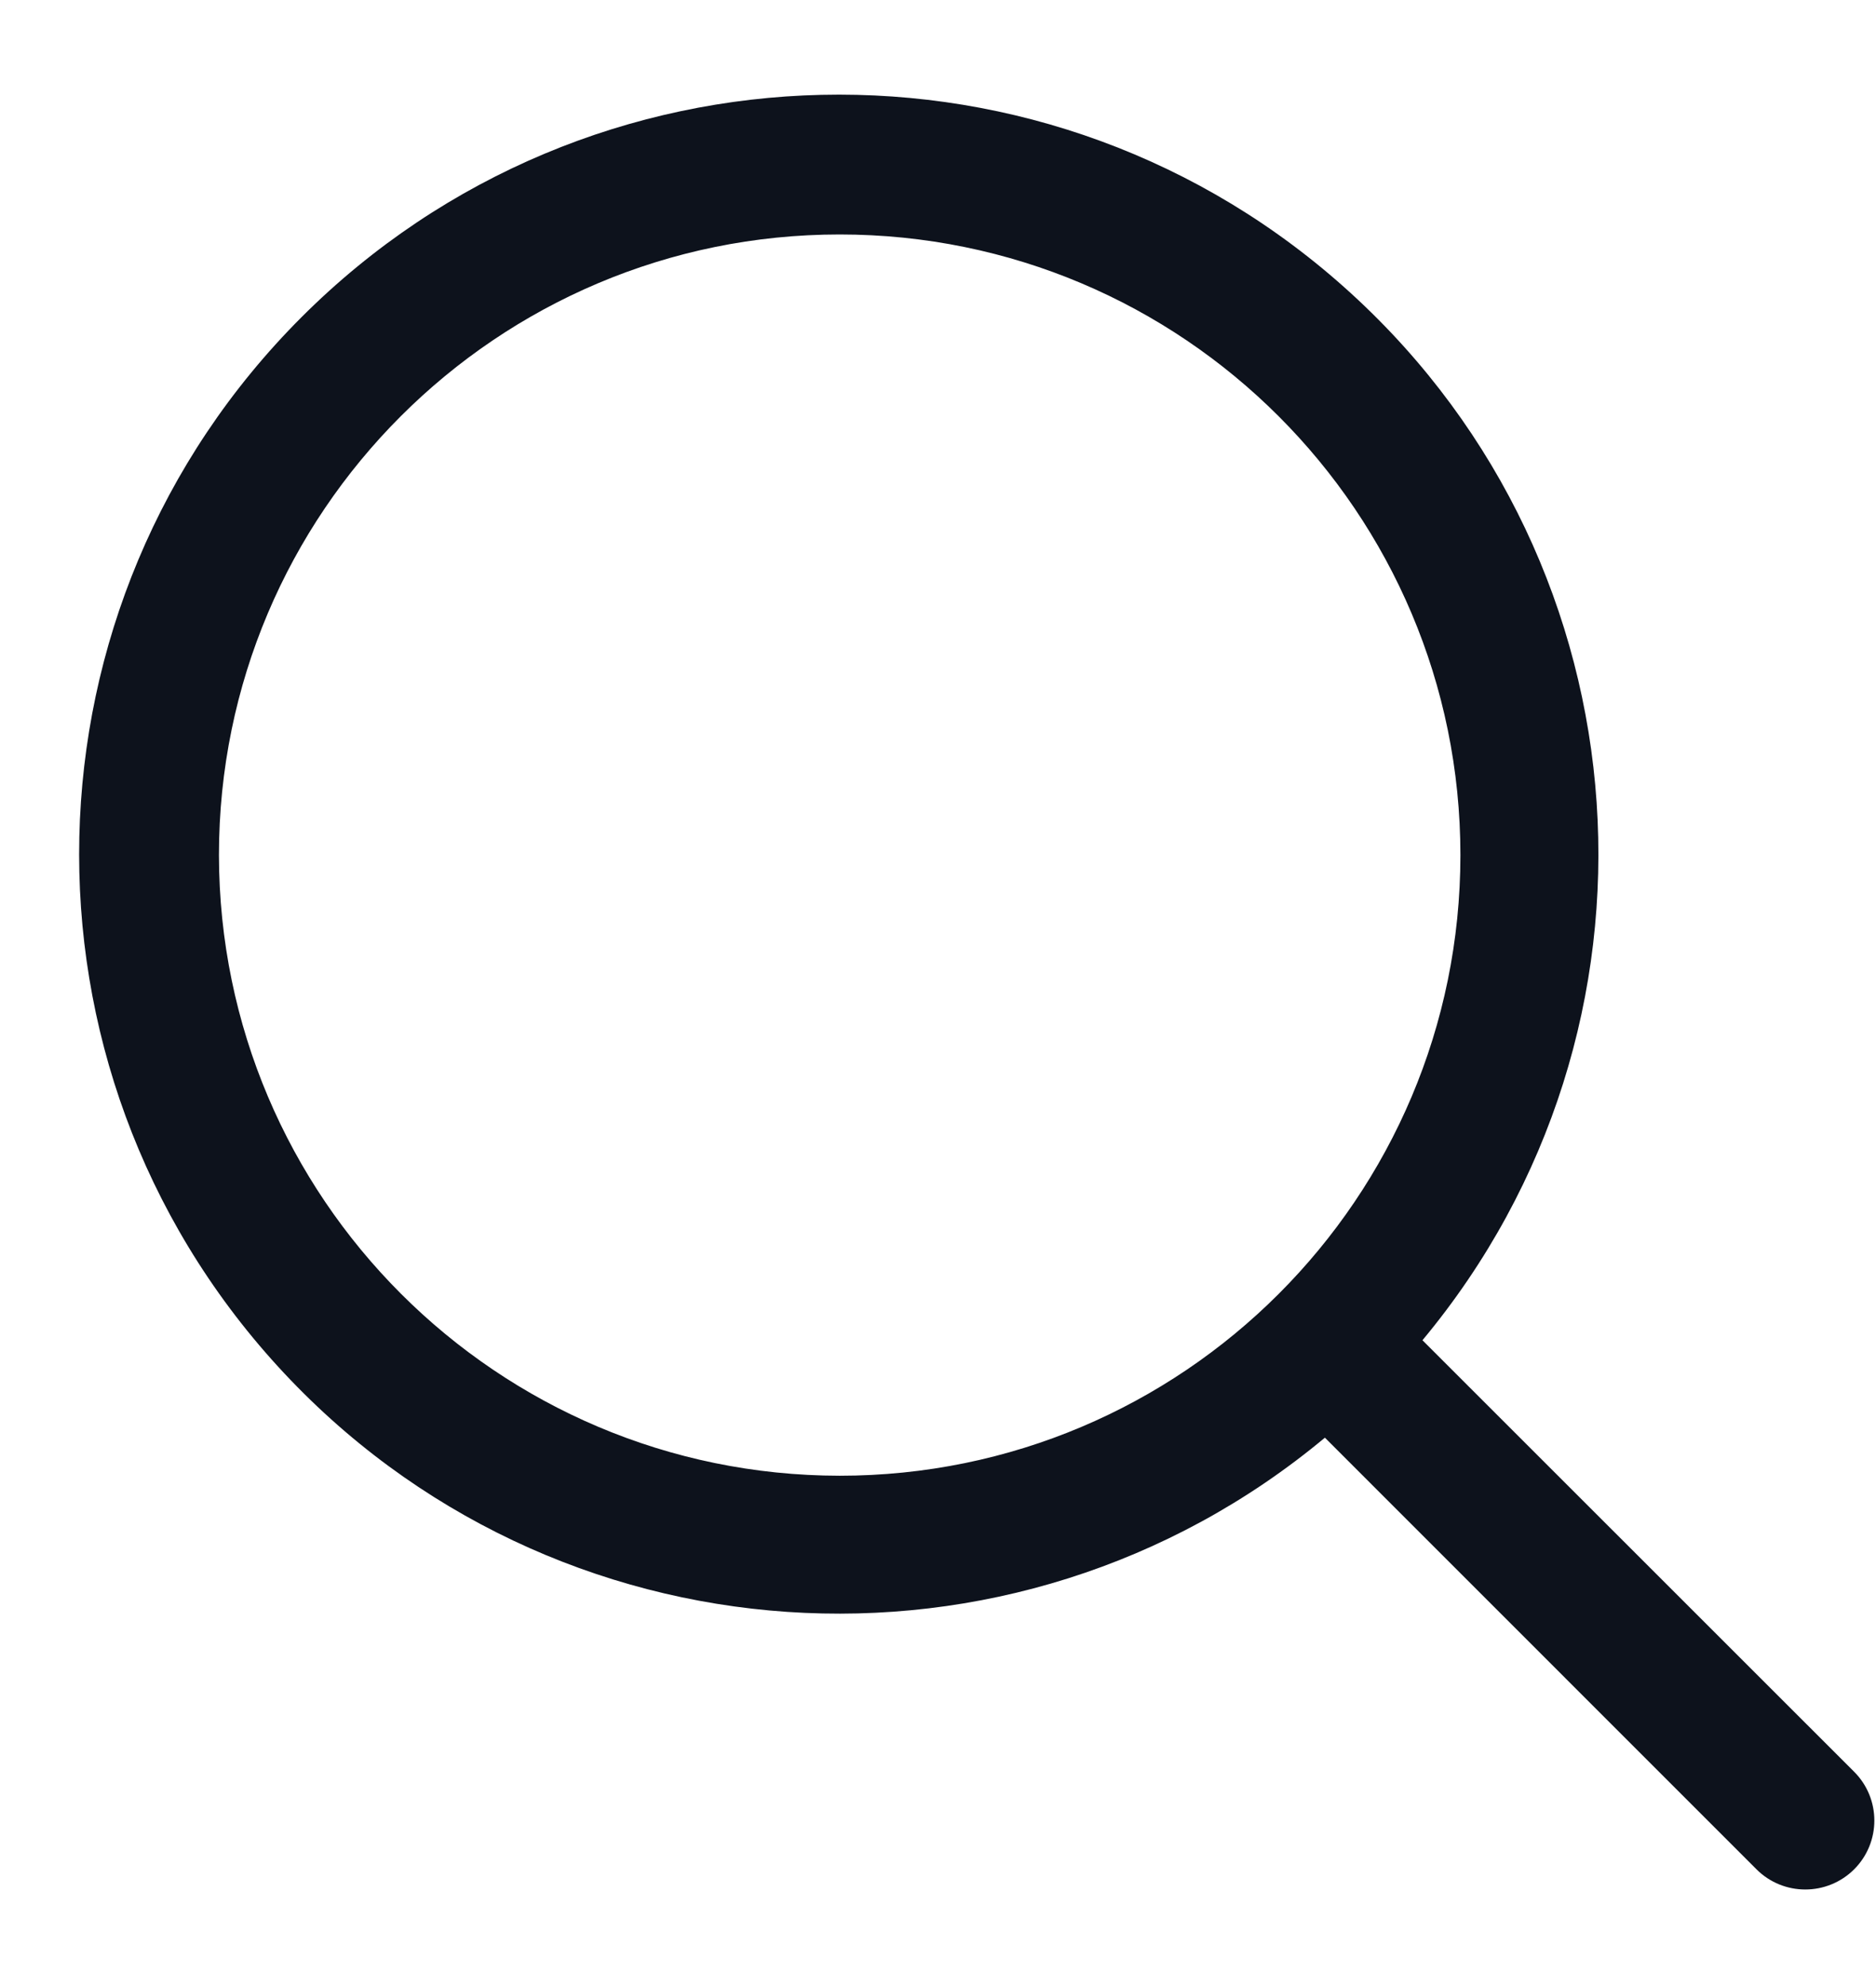 <svg width="17" height="18" viewBox="0 0 17 18" fill="none" xmlns="http://www.w3.org/2000/svg">
<path fill-rule="evenodd" clip-rule="evenodd" d="M16.802 16.058L12.89 12.147C15.245 9.319 14.96 5.139 12.242 2.658C9.524 0.176 5.335 0.272 2.733 2.874C0.131 5.476 0.036 9.665 2.517 12.383C4.998 15.1 9.179 15.386 12.006 13.03L15.917 16.942C16.161 17.186 16.557 17.186 16.802 16.942C17.046 16.698 17.046 16.302 16.802 16.058ZM1.984 7.75C1.984 4.643 4.503 2.125 7.609 2.125C10.716 2.125 13.234 4.643 13.234 7.75C13.234 10.857 10.716 13.375 7.609 13.375C4.504 13.372 1.988 10.855 1.984 7.75Z" fill="#0D121C"/>
</svg>
